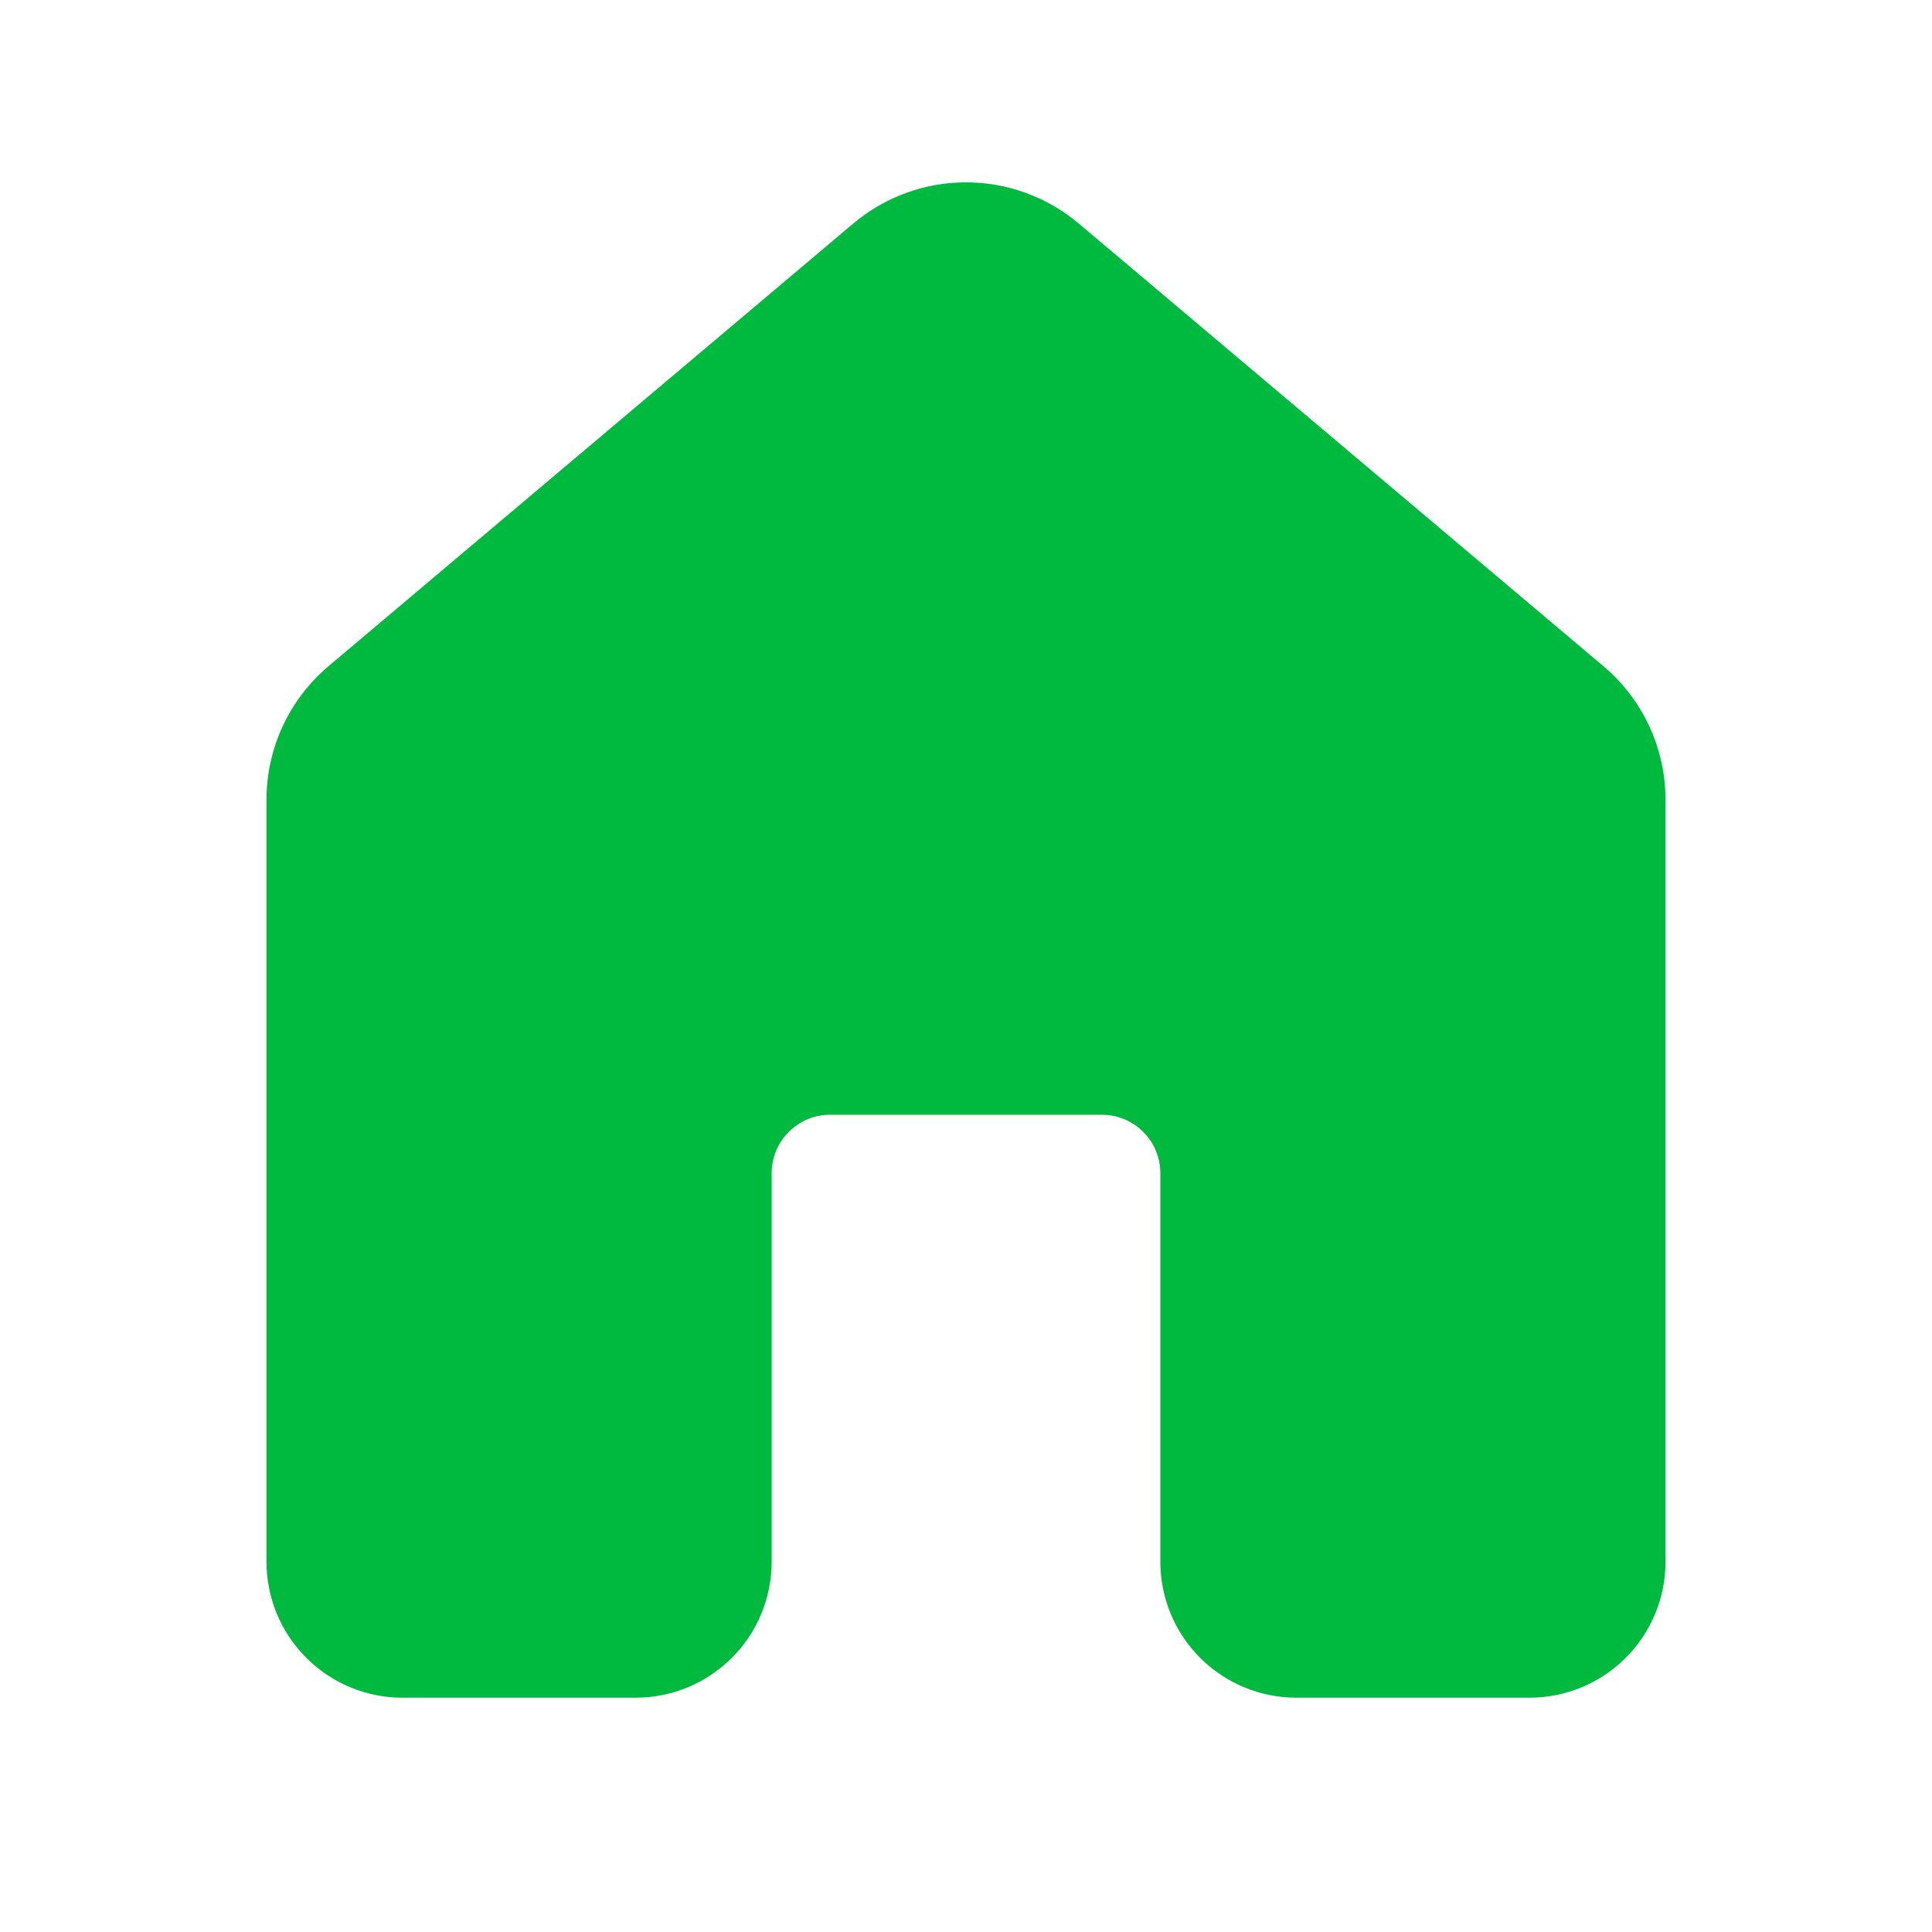 <svg xmlns="http://www.w3.org/2000/svg" width="29" height="29" viewBox="0 0 29 29" fill="none">
    <path d="M12.808 3.355C13.282 2.956 13.881 2.737 14.5 2.737C15.119 2.737 15.718 2.956 16.192 3.355L24.067 9.999C24.659 10.498 25 11.231 25 12.006V23.442C25 23.983 24.785 24.503 24.402 24.885C24.019 25.268 23.5 25.483 22.958 25.483H19.458C18.917 25.483 18.398 25.268 18.015 24.885C17.632 24.503 17.417 23.983 17.417 23.442V17.608C17.417 17.376 17.325 17.154 17.16 16.99C16.996 16.826 16.774 16.733 16.542 16.733H12.458C12.226 16.733 12.004 16.826 11.84 16.99C11.675 17.154 11.583 17.376 11.583 17.608V23.442C11.583 23.983 11.368 24.503 10.985 24.885C10.602 25.268 10.083 25.483 9.542 25.483H6.042C5.774 25.483 5.508 25.431 5.26 25.328C5.013 25.225 4.788 25.075 4.598 24.885C4.408 24.696 4.258 24.471 4.155 24.223C4.053 23.975 4 23.71 4 23.442V12.005C4 11.231 4.341 10.498 4.933 9.998L12.808 3.355Z" fill="#00BA3F"/>
</svg>